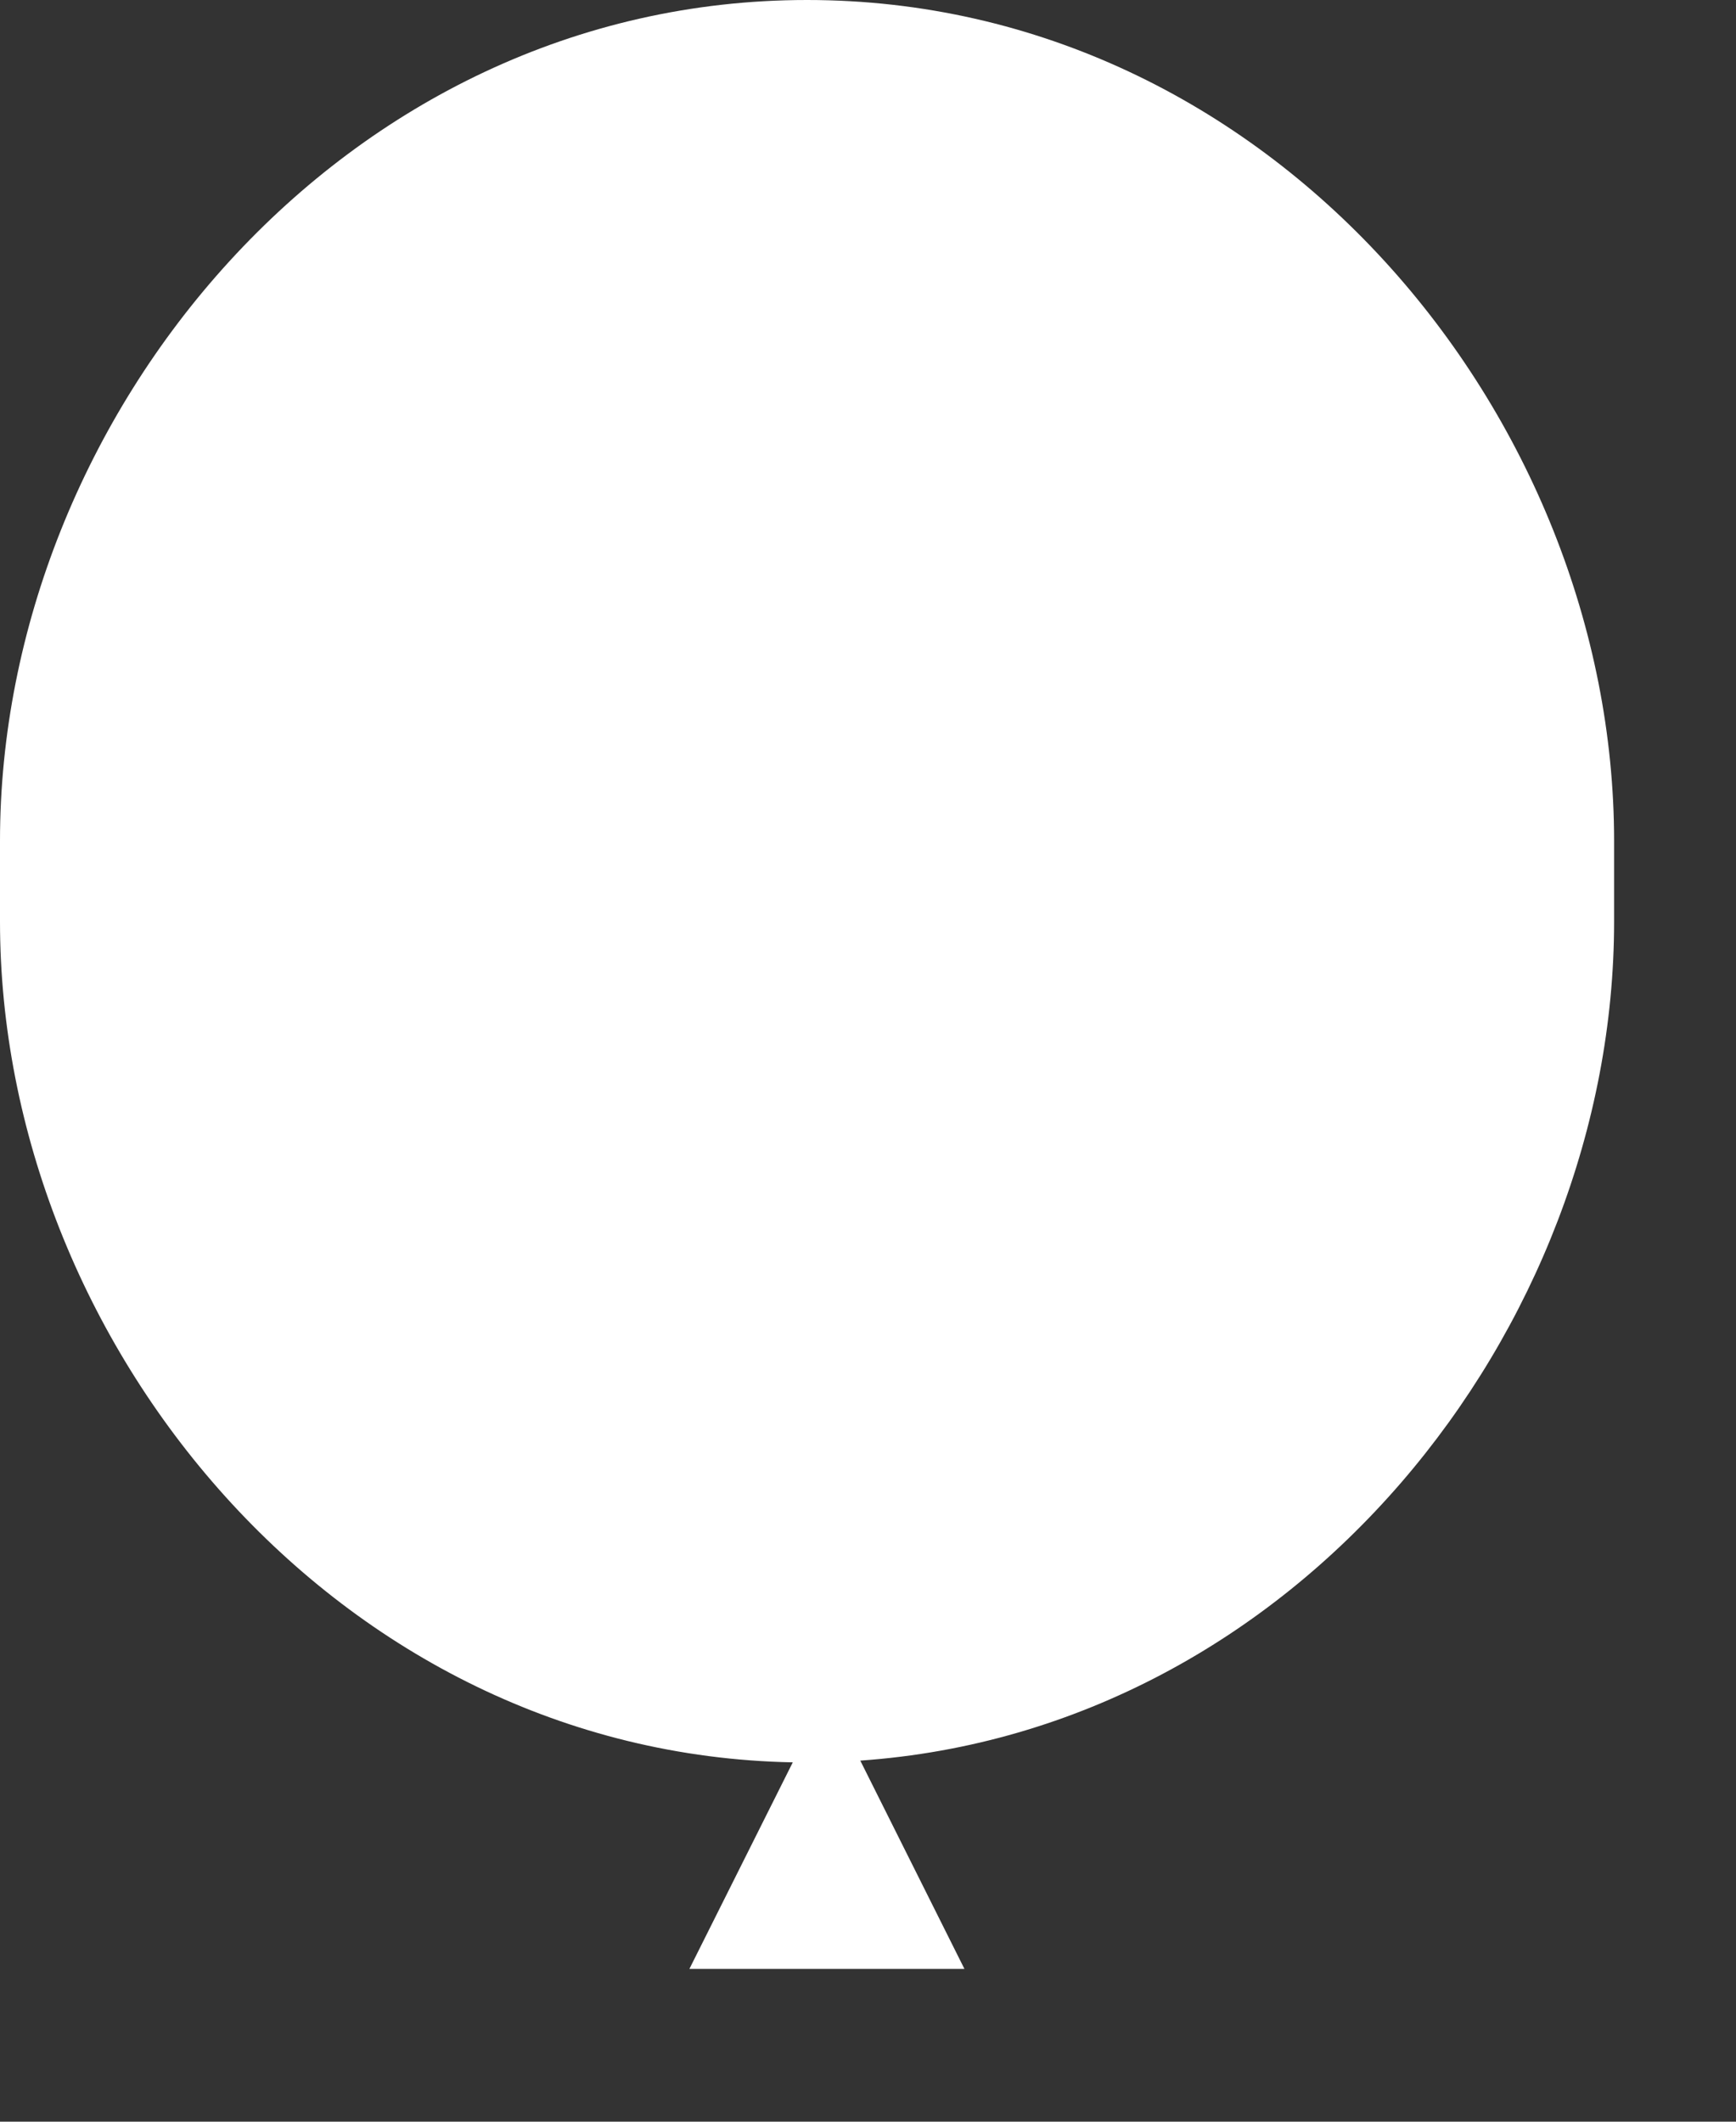 <svg width="9" height="11" viewBox="0 0 9 11" fill="none" xmlns="http://www.w3.org/2000/svg"><rect x="0" y="0" width="9" height="11" fill="#333333" stroke="none"/><path fill-rule="evenodd" clip-rule="evenodd" d="M0 4.359C0 2.157 1.779 0 4.184 0c2.405 0 4.184 2.156 4.184 4.36v.418c0 2.118-1.644 4.192-3.908 4.35l.54 1.08H3.574l.536-1.071C1.743 9.092 0 6.958 0 4.778v-.419z" fill="#fff"/></svg>